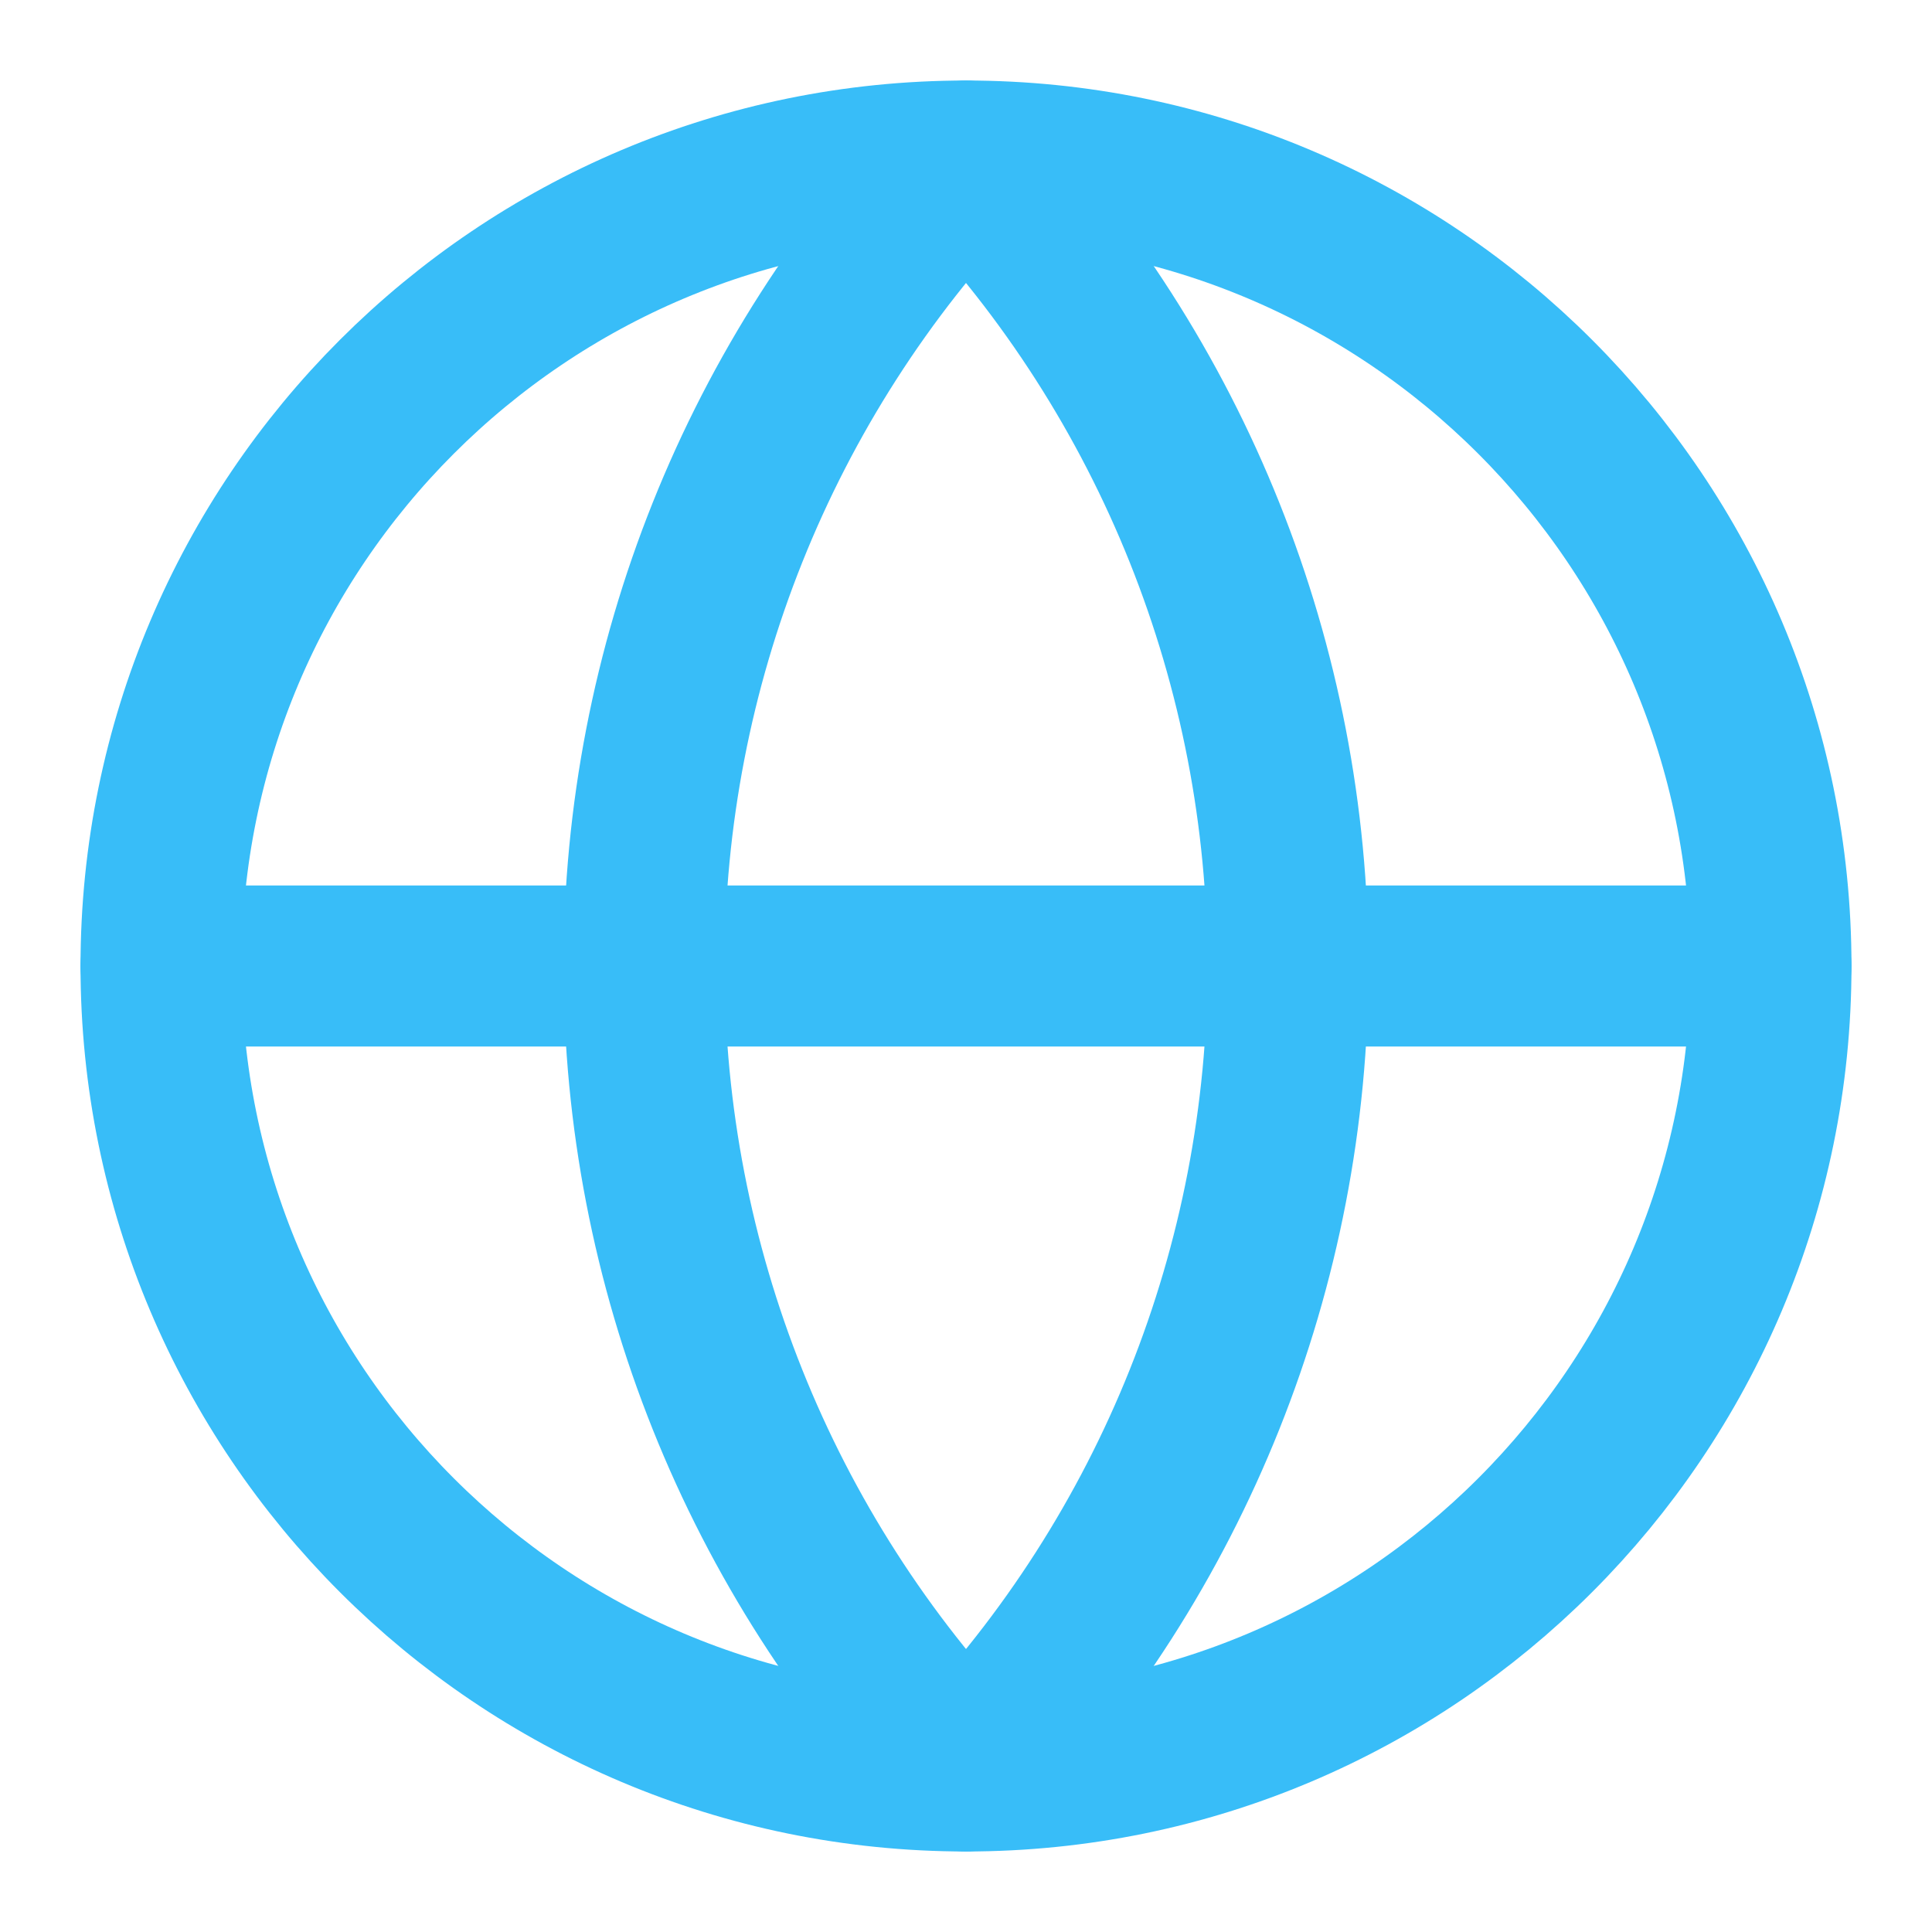 <svg preserveAspectRatio="none" width="100%" height="100%" overflow="visible" style="display: block;" viewBox="0 0 20 20" fill="none" xmlns="http://www.w3.org/2000/svg">
<g id="Icon" clip-path="url(#clip0_60_219)">
<path id="Vector" d="M10 18.333C14.602 18.333 18.333 14.602 18.333 10C18.333 5.398 14.602 1.667 10 1.667C5.398 1.667 1.667 5.398 1.667 10C1.667 14.602 5.398 18.333 10 18.333Z" stroke="#38BDF8" stroke-width="1.667" stroke-linecap="round" stroke-linejoin="round"/>
<path id="Vector_2" d="M10 1.667C7.86 3.913 6.667 6.897 6.667 10C6.667 13.103 7.86 16.087 10 18.333C12.14 16.087 13.333 13.103 13.333 10C13.333 6.897 12.14 3.913 10 1.667Z" stroke="#38BDF8" stroke-width="1.667" stroke-linecap="round" stroke-linejoin="round"/>
<path id="Vector_3" d="M1.667 10H18.333" stroke="#38BDF8" stroke-width="1.667" stroke-linecap="round" stroke-linejoin="round"/>
</g>
<defs>
<clipPath id="clip0_60_219">
<rect width="20" height="20" fill="white"/>
</clipPath>
</defs>
</svg>
